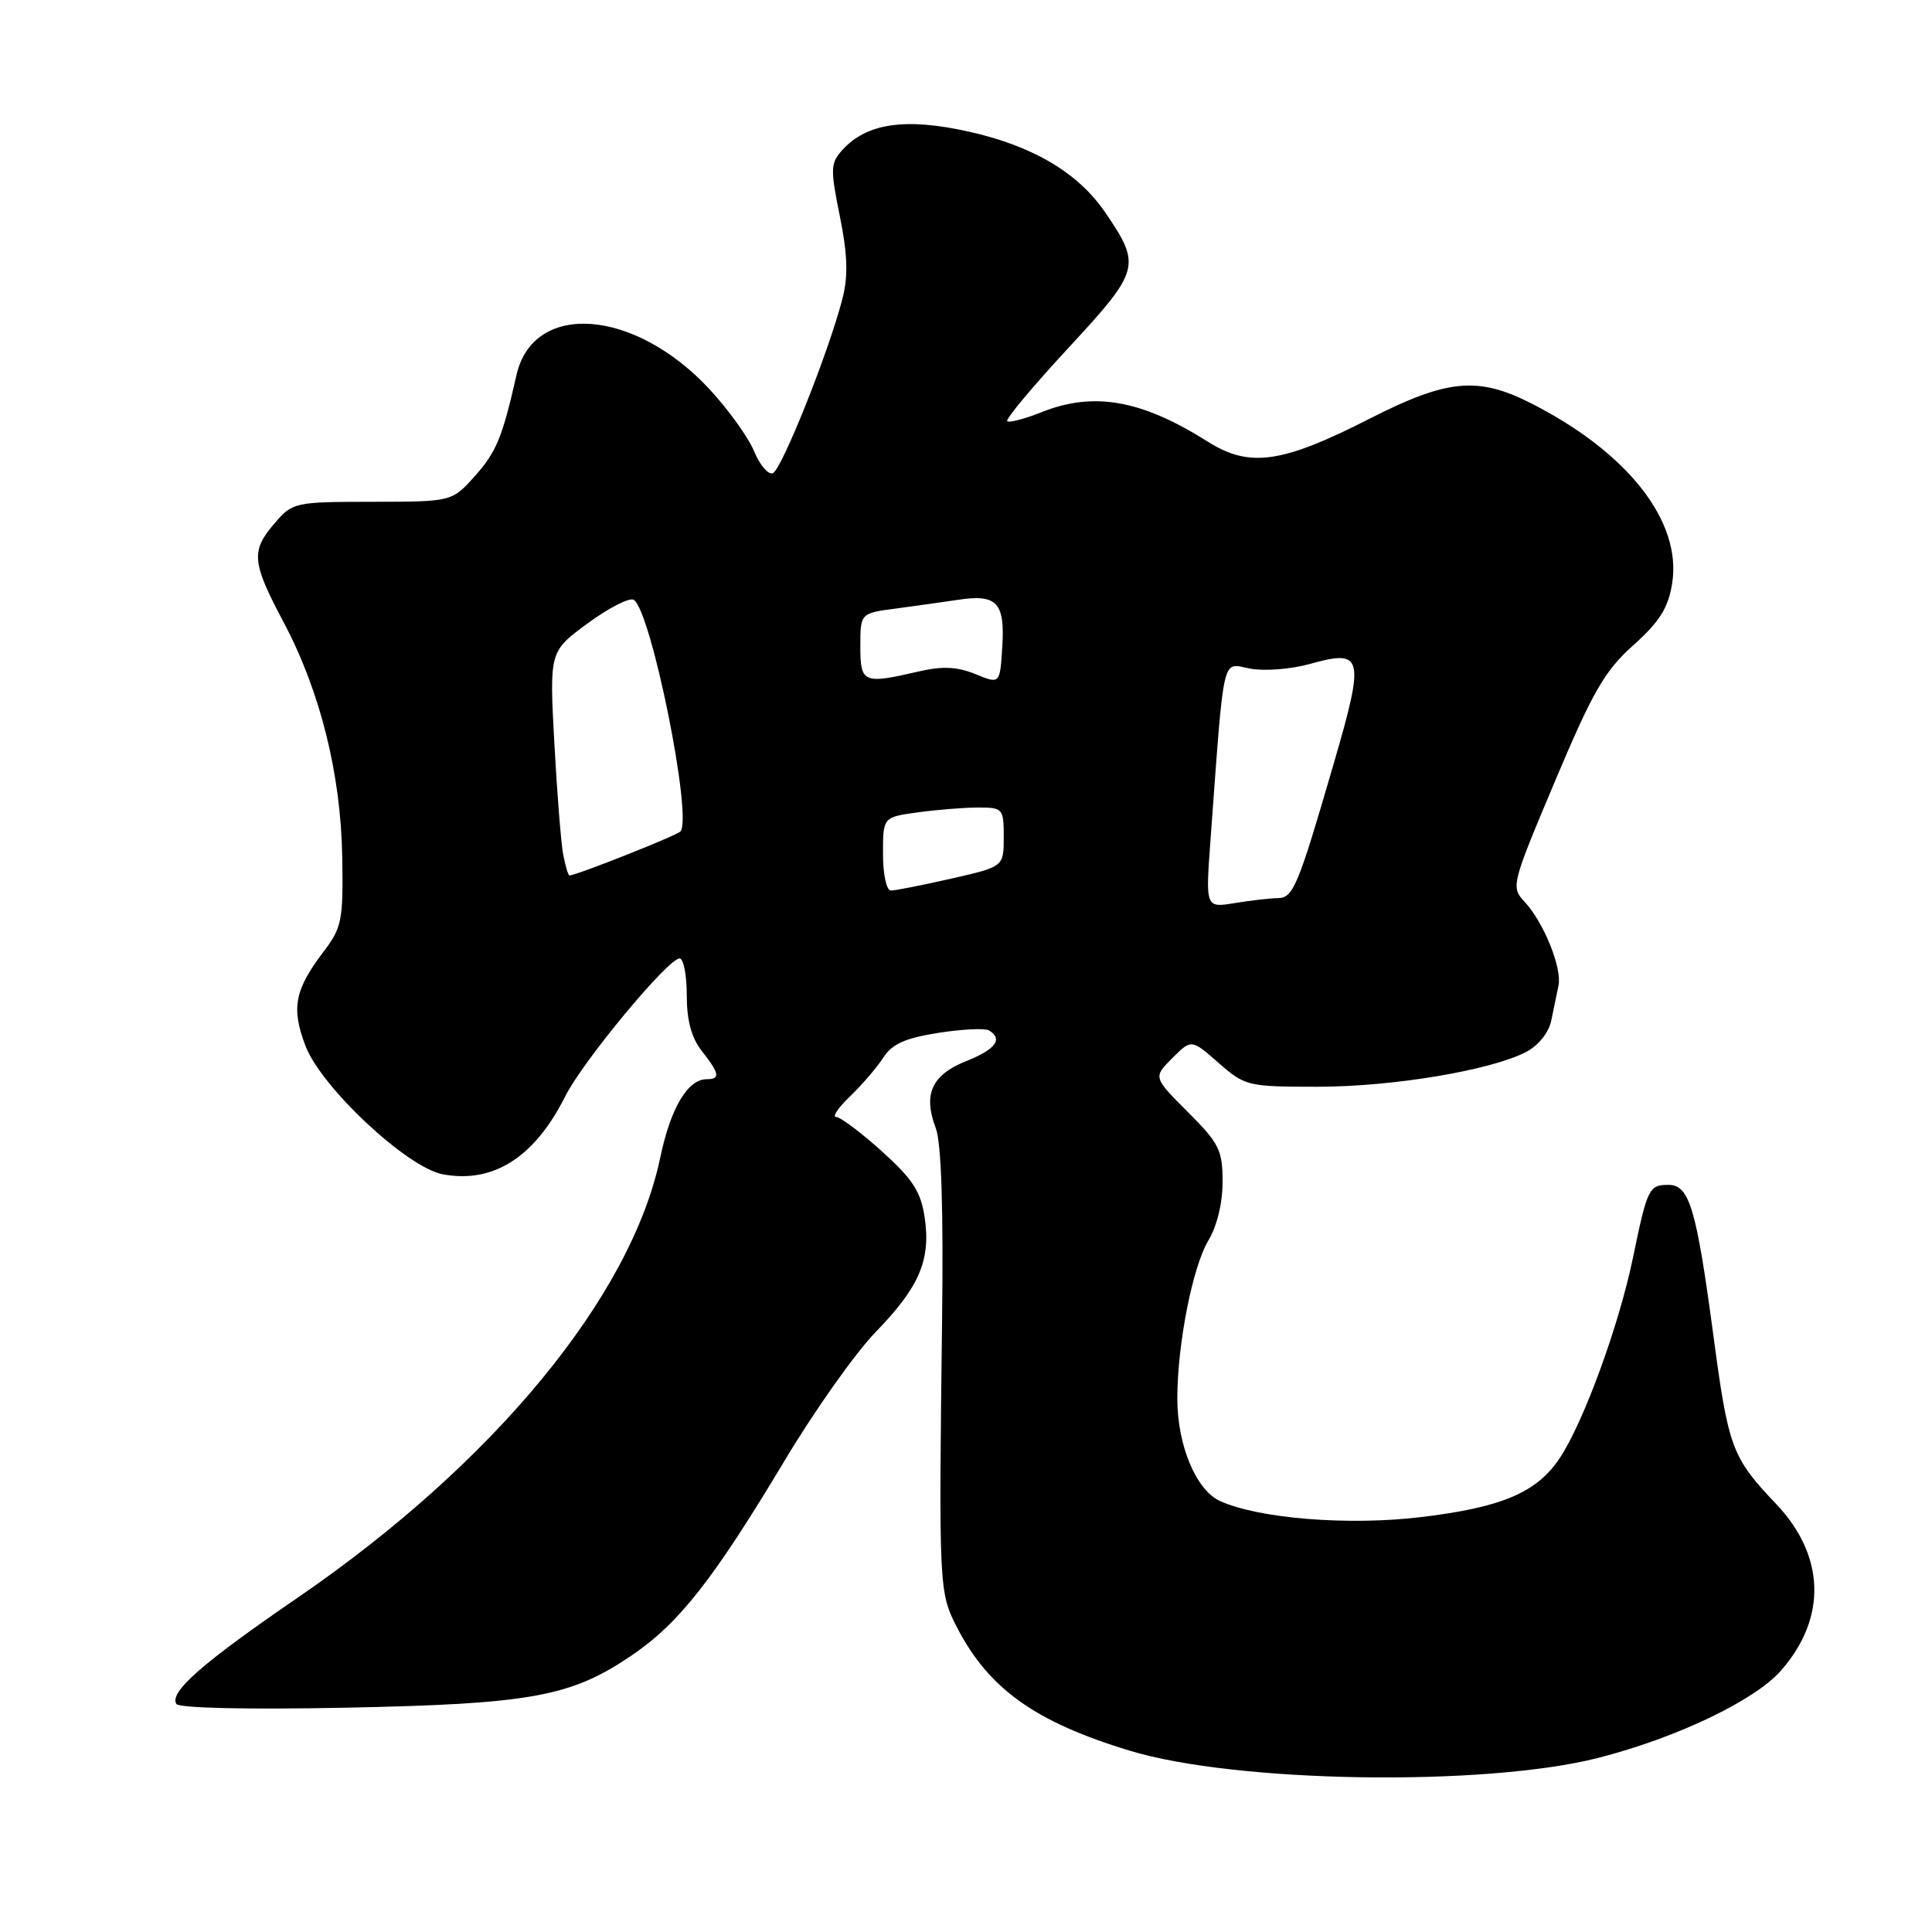 <?xml version="1.0" encoding="UTF-8" standalone="no"?>
<!DOCTYPE svg PUBLIC "-//W3C//DTD SVG 1.1//EN" "http://www.w3.org/Graphics/SVG/1.1/DTD/svg11.dtd" >
<svg xmlns="http://www.w3.org/2000/svg" xmlns:xlink="http://www.w3.org/1999/xlink" version="1.1" viewBox="0 0 256 256">
 <g >
 <path fill="currentColor"
d=" M 211.81 232.92 C 222.16 230.27 232.51 225.33 235.99 221.36 C 242.10 214.40 241.86 206.15 235.35 199.29 C 229.47 193.10 229.02 191.89 227.01 176.79 C 224.77 160.09 223.85 157.00 221.08 157.00 C 218.50 157.00 218.27 157.47 216.38 166.64 C 214.51 175.67 209.84 188.44 206.67 193.21 C 203.63 197.77 199.03 199.73 188.33 201.02 C 178.72 202.18 166.79 201.23 161.65 198.89 C 158.48 197.44 156.00 191.50 156.00 185.31 C 156.00 178.14 158.03 167.84 160.11 164.38 C 161.25 162.51 162.00 159.40 162.00 156.61 C 162.00 152.40 161.55 151.50 157.40 147.35 C 152.80 142.75 152.80 142.75 155.33 140.21 C 157.87 137.68 157.87 137.68 161.47 140.84 C 164.97 143.91 165.33 144.00 174.58 144.00 C 184.52 144.00 197.47 141.84 202.20 139.40 C 203.84 138.55 205.21 136.85 205.55 135.23 C 205.86 133.73 206.29 131.64 206.51 130.59 C 206.99 128.24 204.55 122.22 202.03 119.51 C 200.19 117.53 200.25 117.26 206.05 103.50 C 211.05 91.63 212.63 88.89 216.43 85.49 C 219.91 82.37 221.05 80.55 221.57 77.30 C 222.88 69.10 215.69 59.93 202.84 53.42 C 195.82 49.86 191.74 50.25 181.54 55.45 C 169.86 61.41 165.57 62.02 160.02 58.51 C 151.24 52.97 144.90 51.85 137.98 54.63 C 135.74 55.52 133.71 56.05 133.46 55.80 C 133.22 55.55 136.87 51.17 141.59 46.08 C 151.08 35.82 151.25 35.20 146.47 28.18 C 142.89 22.90 136.84 19.32 128.32 17.43 C 119.96 15.57 114.83 16.32 111.61 19.88 C 110.04 21.61 110.01 22.37 111.28 28.63 C 112.30 33.67 112.40 36.55 111.65 39.49 C 109.89 46.44 103.55 62.33 102.39 62.71 C 101.77 62.91 100.67 61.60 99.92 59.79 C 99.18 57.98 96.53 54.30 94.04 51.60 C 84.07 40.85 70.65 39.86 68.43 49.72 C 66.58 57.92 65.76 59.90 62.96 63.04 C 59.89 66.48 59.89 66.48 49.36 66.49 C 39.07 66.50 38.77 66.56 36.41 69.31 C 33.22 73.01 33.35 74.47 37.55 82.39 C 42.43 91.58 45.16 102.52 45.35 113.58 C 45.49 121.94 45.29 122.92 42.89 126.08 C 39.03 131.15 38.57 133.58 40.48 138.59 C 42.58 144.09 53.94 154.71 58.67 155.60 C 65.36 156.85 70.84 153.36 74.90 145.26 C 77.24 140.60 88.52 127.00 90.05 127.00 C 90.57 127.00 91.00 129.19 91.00 131.87 C 91.00 135.22 91.62 137.52 93.00 139.27 C 95.35 142.26 95.48 143.00 93.65 143.00 C 91.12 143.00 88.86 146.81 87.48 153.41 C 83.63 171.81 65.41 193.91 39.40 211.73 C 26.82 220.35 22.40 224.22 23.37 225.78 C 23.71 226.33 32.85 226.54 45.72 226.28 C 70.35 225.79 75.63 224.83 83.69 219.36 C 89.97 215.10 94.53 209.29 103.99 193.50 C 107.94 186.90 113.36 179.25 116.03 176.50 C 121.83 170.53 123.36 166.95 122.52 161.29 C 122.01 157.88 120.93 156.23 116.84 152.54 C 114.06 150.04 111.33 148.00 110.79 148.00 C 110.24 148.00 111.08 146.76 112.66 145.25 C 114.23 143.74 116.21 141.43 117.05 140.13 C 118.20 138.33 119.95 137.55 124.34 136.86 C 127.52 136.36 130.54 136.22 131.06 136.54 C 132.94 137.70 131.92 139.05 127.99 140.62 C 123.45 142.44 122.29 145.01 124.00 149.50 C 124.73 151.42 125.02 160.17 124.83 174.96 C 124.39 210.21 124.43 211.01 126.76 215.55 C 130.97 223.75 137.12 228.16 149.71 231.98 C 163.79 236.26 196.80 236.76 211.81 232.92 Z  M 160.39 111.40 C 162.26 86.03 161.84 87.88 165.66 88.60 C 167.54 88.95 171.11 88.67 173.59 87.97 C 180.65 86.00 180.87 86.95 176.72 101.20 C 171.95 117.59 171.36 119.00 169.27 119.01 C 168.30 119.02 165.75 119.31 163.62 119.66 C 159.74 120.30 159.74 120.30 160.39 111.40 Z  M 117.00 113.14 C 117.00 108.27 117.00 108.27 121.64 107.64 C 124.19 107.29 127.79 107.00 129.64 107.00 C 132.88 107.00 133.00 107.14 133.00 110.92 C 133.00 114.84 133.00 114.84 126.05 116.42 C 122.23 117.29 118.63 118.00 118.05 118.00 C 117.46 118.00 117.00 115.87 117.00 113.14 Z  M 74.63 113.25 C 74.34 111.74 73.81 105.06 73.45 98.41 C 72.80 86.32 72.80 86.32 77.88 82.59 C 80.67 80.54 83.41 79.14 83.97 79.48 C 86.28 80.91 91.83 108.44 90.15 110.18 C 89.60 110.75 76.35 116.00 75.46 116.00 C 75.29 116.00 74.92 114.76 74.63 113.25 Z  M 129.25 89.32 C 126.83 88.34 124.90 88.24 121.75 88.97 C 114.36 90.68 114.00 90.52 114.00 85.63 C 114.00 81.25 114.00 81.25 118.75 80.63 C 121.36 80.28 125.08 79.76 127.00 79.47 C 132.09 78.70 133.17 79.85 132.81 85.67 C 132.50 90.66 132.50 90.66 129.25 89.32 Z "/>
</g>
</svg>